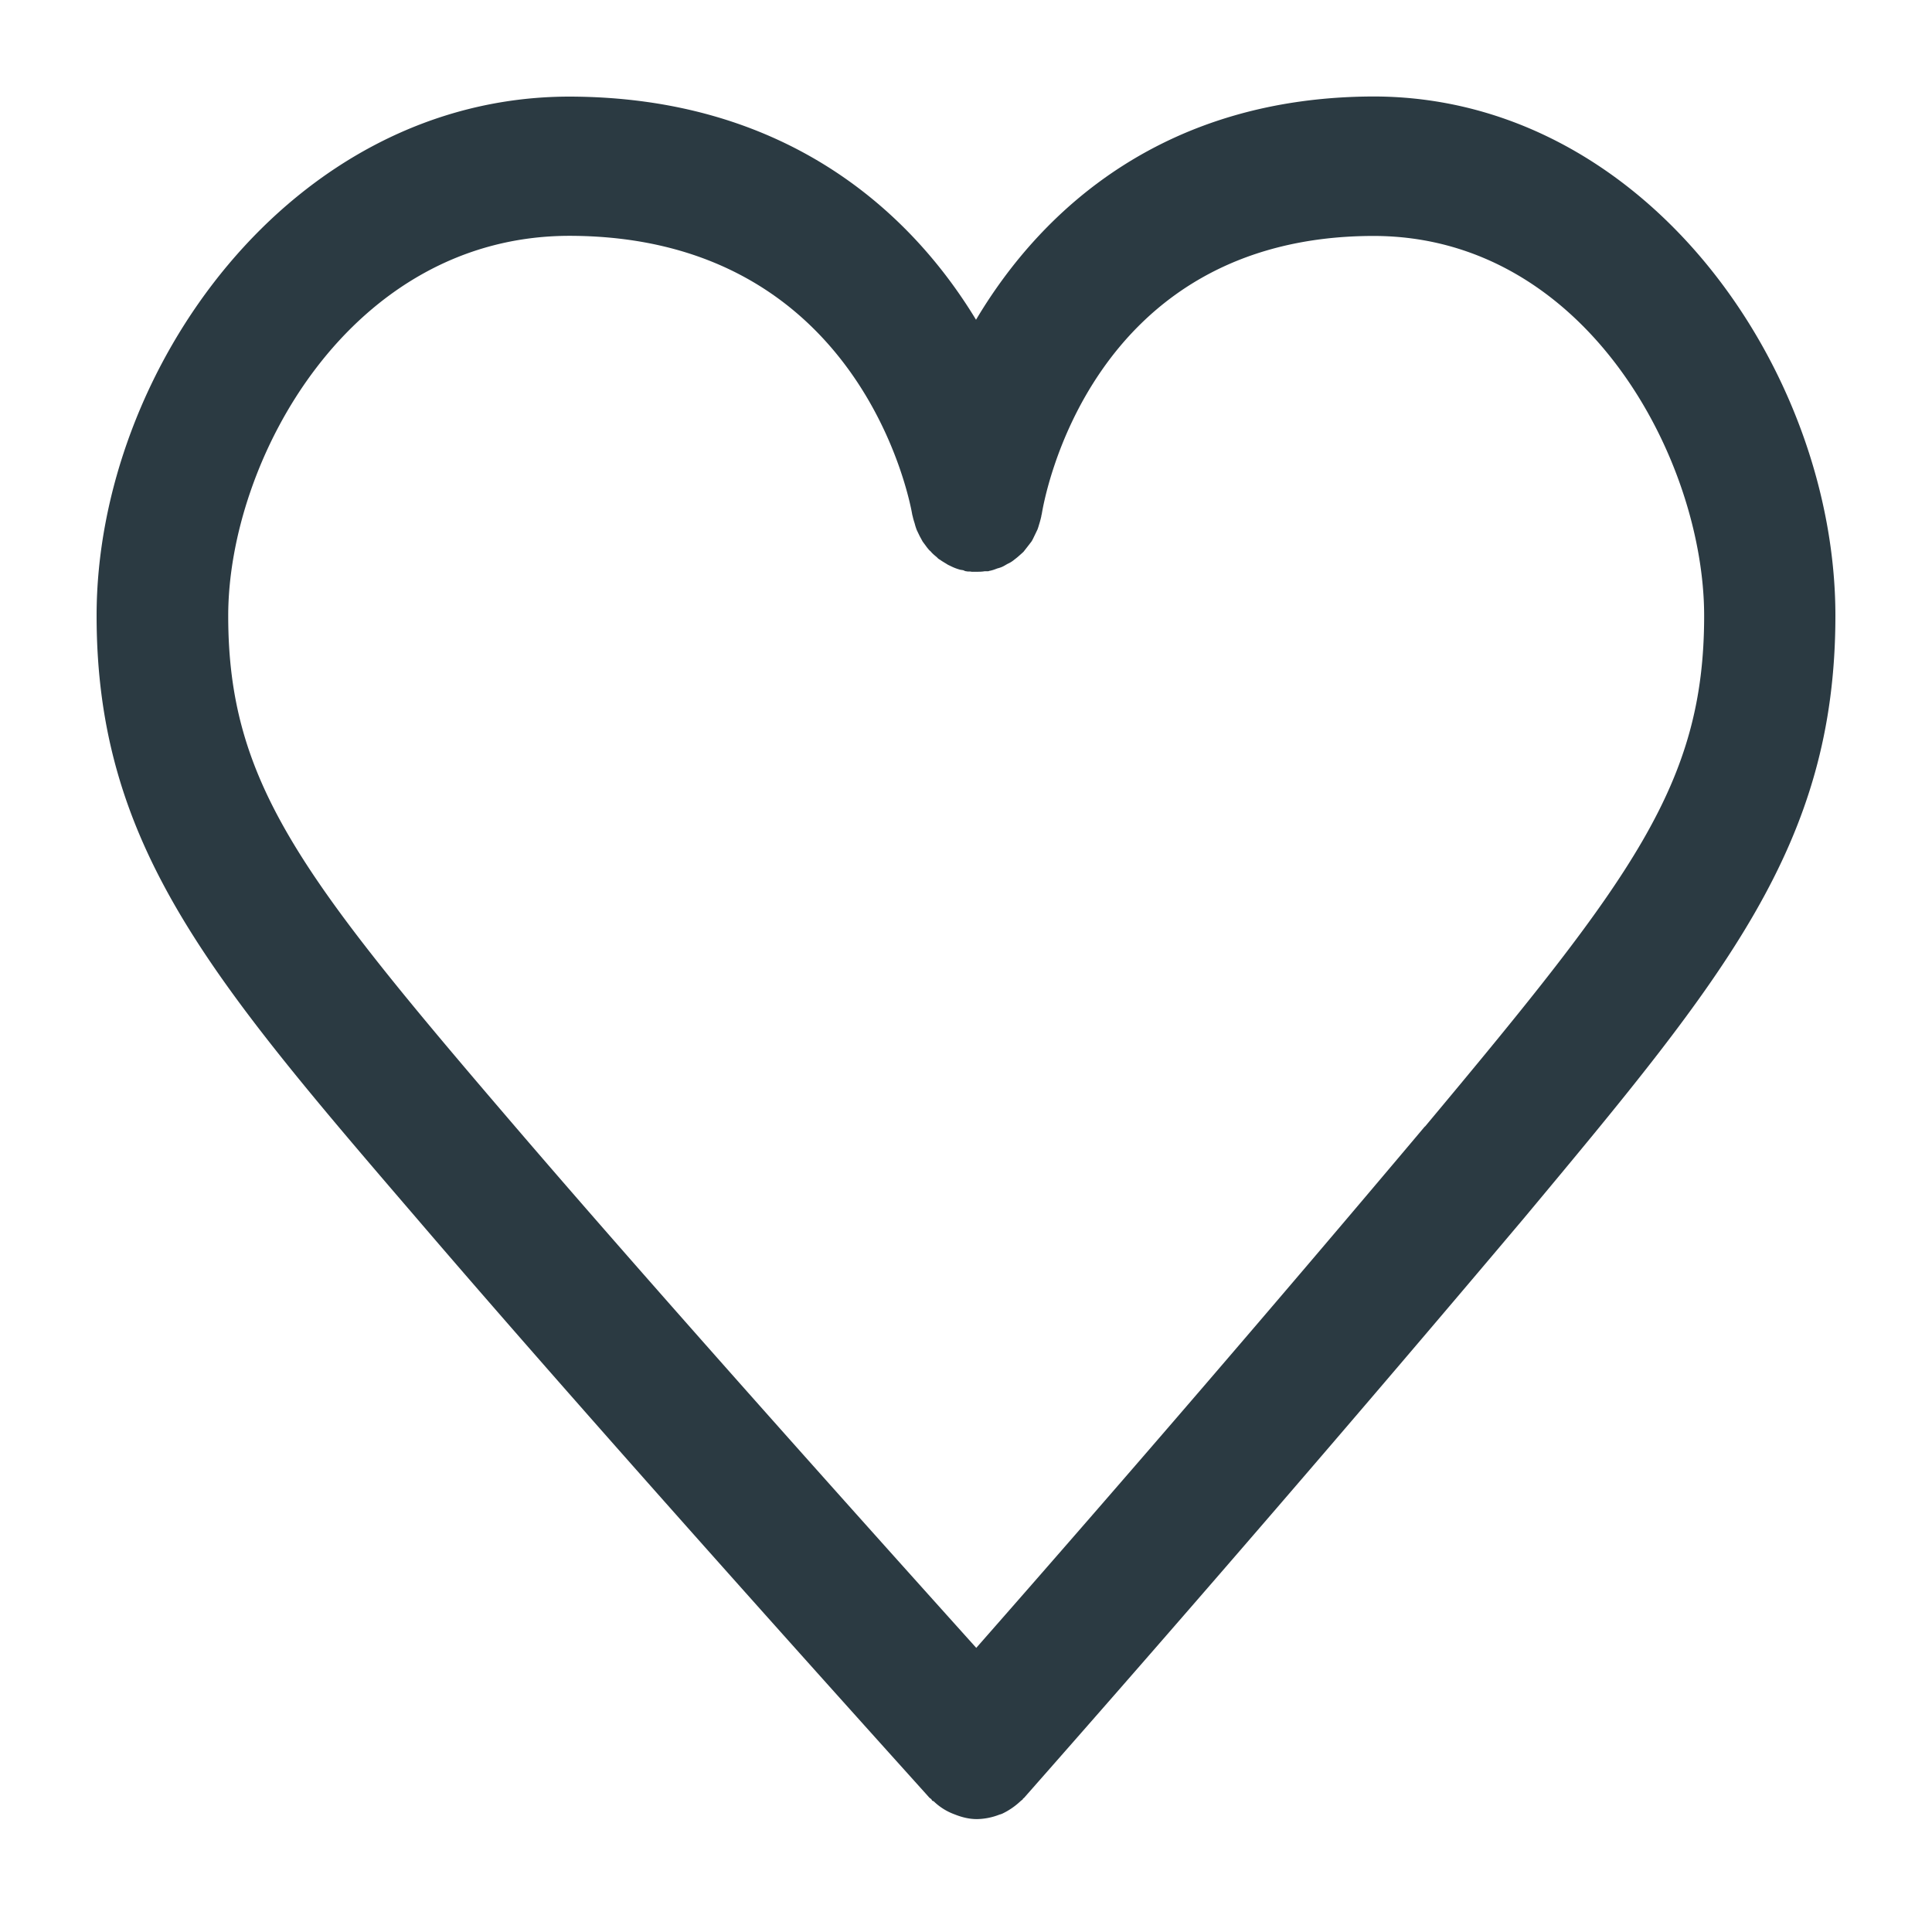 <svg xmlns="http://www.w3.org/2000/svg" width="16" height="16" fill="none" viewBox="0 0 16 16">
    <path fill="#2B3A42" fill-rule="evenodd" d="M11.8 9.329a267.95 267.95 0 0 1-3.715 4.318c-.791-.88-2.595-2.889-3.823-4.322C2.5 7.27 1.89 6.485 1.89 5.1c0-1.287 1.007-3.147 2.828-3.147 2.413.004 2.82 2.206 2.837 2.31l.004.015c.004.019.01.038.016.057.005.02.01.035.017.054l.024.05.025.046.037.05c.01.012.018.023.028.03.016.02.035.035.053.05.008.009.016.016.025.02.02.015.043.027.066.042l.025.012c.022.011.045.02.069.027.011.004.023.004.035.007.008.004.016.008.024.008.014.004.028 0 .043.004h.042c.022 0 .043 0 .065-.004h.029c.006 0 .01-.004.016-.004.02-.004.04-.011.06-.019.014-.004.03-.008.044-.015.018-.008.034-.02.05-.027a.22.22 0 0 0 .043-.027c.015-.012.03-.023.043-.035a1.74 1.74 0 0 0 .038-.034l.036-.046.03-.039c.01-.015.018-.034.026-.05l.024-.05c.006-.015.011-.034.016-.05a.76.76 0 0 0 .016-.061c0-.008.003-.012.004-.02.015-.091.384-2.297 2.746-2.3 1.764 0 2.739 1.859 2.739 3.146 0 1.39-.594 2.174-2.312 4.23zm-.427-8.53c-1.704.005-2.73.907-3.29 1.849C7.512 1.706 6.462.804 4.718.8 2.41.8.8 3.067.8 5.099c0 1.902.944 3.004 2.657 4.998 1.612 1.883 4.214 4.76 4.24 4.791l.016.012.006.011c.004.004.01.004.015.008a.489.489 0 0 0 .172.107c.06.024.121.039.184.039a.532.532 0 0 0 .189-.038c.005 0 .01-.004.015-.004a.589.589 0 0 0 .159-.108l.014-.011c.002 0 .003-.004.005-.008.005-.004.011-.008.016-.015a291.43 291.43 0 0 0 4.128-4.787C14.282 8.096 15.2 6.997 15.2 5.099c0-2.032-1.571-4.3-3.827-4.3z" clip-rule="evenodd"/>
</svg>
